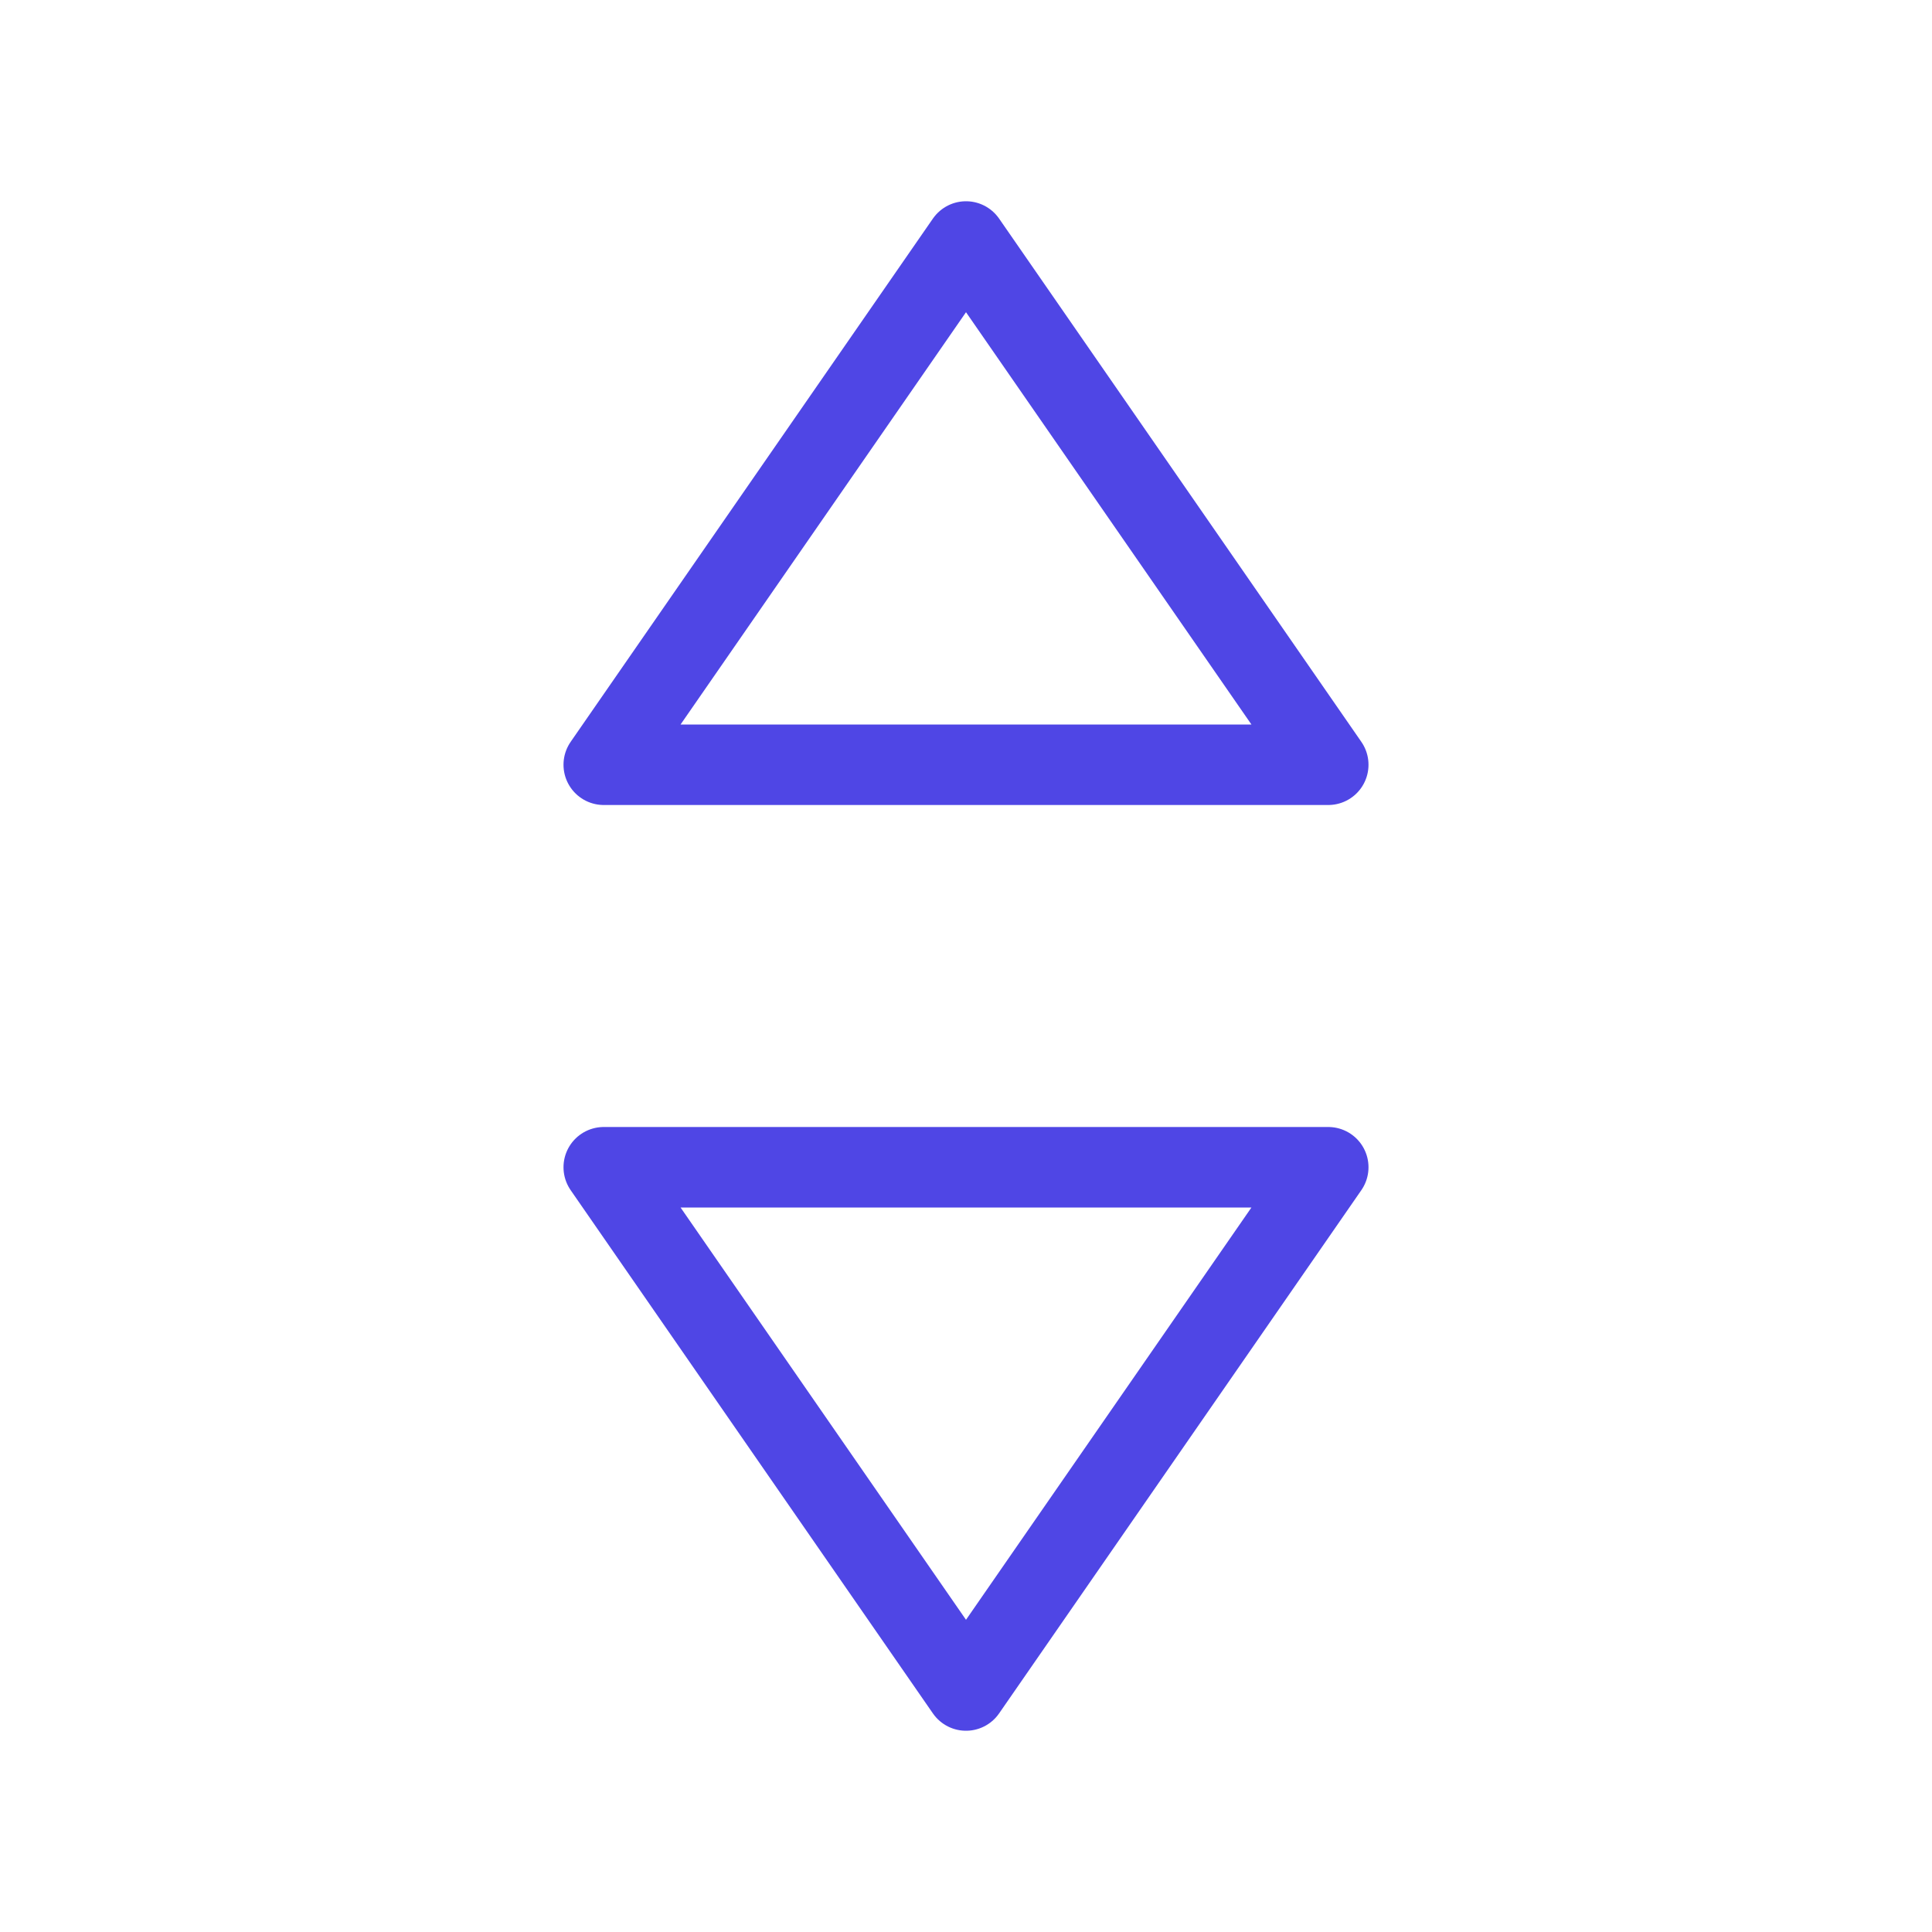 <?xml version="1.0" encoding="UTF-8"?><svg width="38" height="38" viewBox="0 0 48 48" fill="none" xmlns="http://www.w3.org/2000/svg"><path d="M24 42L15 29H33L24 42Z" fill="none" stroke="#4f46e5" stroke-width="2" stroke-linejoin="round"/><path d="M24 6L15 19H33L24 6Z" fill="none" stroke="#4f46e5" stroke-width="2" stroke-linejoin="round"/></svg>